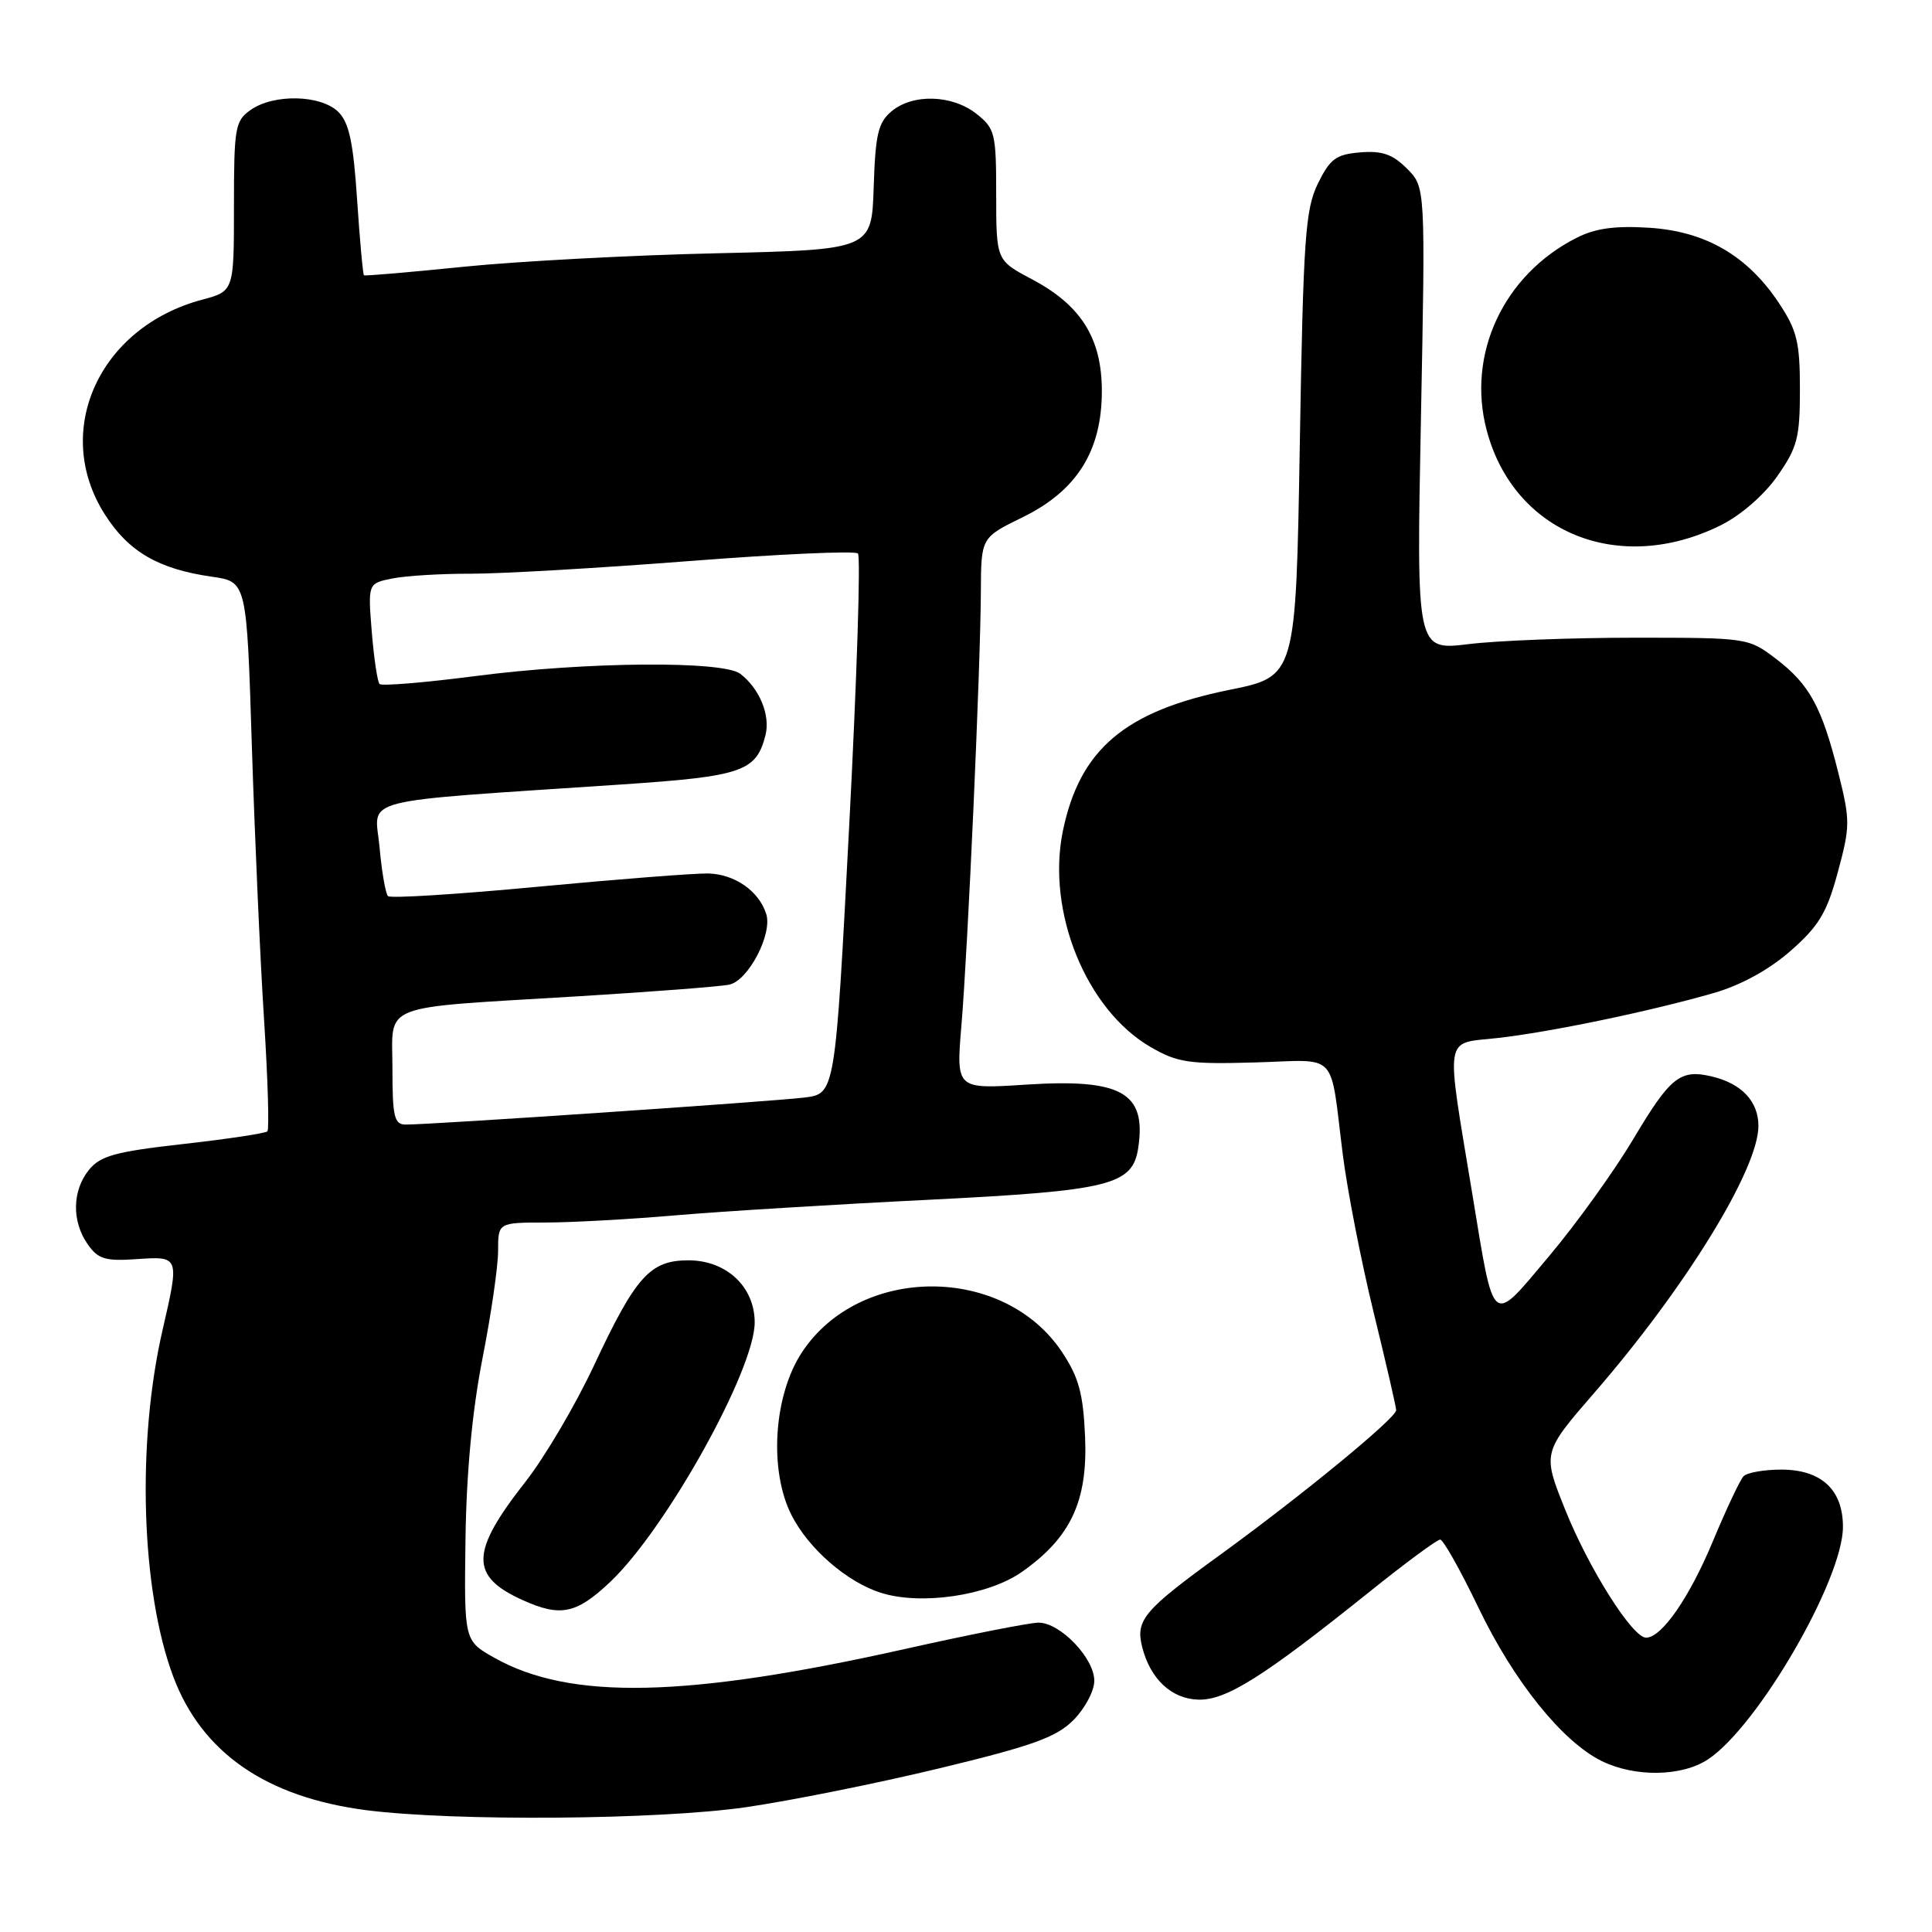 <?xml version="1.0" encoding="UTF-8" standalone="no"?>
<!DOCTYPE svg PUBLIC "-//W3C//DTD SVG 1.1//EN" "http://www.w3.org/Graphics/SVG/1.1/DTD/svg11.dtd" >
<svg xmlns="http://www.w3.org/2000/svg" xmlns:xlink="http://www.w3.org/1999/xlink" version="1.1" viewBox="0 0 256 256">
 <g >
 <path fill="currentColor"
d=" M 98.87 239.46 C 104.72 238.61 116.24 236.30 124.48 234.31 C 136.80 231.34 139.94 230.21 142.23 227.93 C 143.75 226.40 145.00 224.06 145.00 222.71 C 145.00 219.71 140.48 215.00 137.61 215.01 C 136.45 215.01 128.53 216.57 120.00 218.48 C 90.94 224.99 75.52 225.32 65.48 219.65 C 61.50 217.40 61.50 217.40 61.68 203.95 C 61.80 195.12 62.58 186.90 63.93 180.00 C 65.07 174.22 66.00 167.81 66.00 165.75 C 66.00 162.00 66.00 162.00 72.25 161.99 C 75.69 161.99 83.45 161.56 89.50 161.04 C 95.55 160.52 110.62 159.59 123.00 158.98 C 147.19 157.77 150.09 157.05 150.83 152.05 C 151.91 144.76 148.59 142.90 135.93 143.72 C 126.69 144.32 126.69 144.32 127.39 135.91 C 128.25 125.74 129.93 88.27 129.97 78.37 C 130.00 71.23 130.00 71.23 135.50 68.54 C 142.69 65.03 146.00 59.75 146.00 51.81 C 146.00 44.84 143.26 40.45 136.73 37.00 C 132.01 34.50 132.01 34.50 132.00 25.82 C 132.00 17.64 131.85 17.03 129.37 15.07 C 126.15 12.54 120.95 12.39 118.13 14.75 C 116.36 16.23 115.99 17.80 115.77 24.79 C 115.50 33.08 115.50 33.08 95.00 33.56 C 83.72 33.81 68.65 34.62 61.50 35.34 C 54.35 36.07 48.38 36.58 48.23 36.48 C 48.09 36.38 47.68 31.88 47.32 26.49 C 46.82 18.89 46.26 16.26 44.84 14.84 C 42.56 12.56 36.30 12.40 33.22 14.56 C 31.15 16.01 31.00 16.87 31.00 27.35 C 31.00 38.59 31.00 38.59 26.75 39.72 C 13.12 43.37 6.88 57.12 13.87 68.13 C 17.02 73.10 20.99 75.41 28.09 76.42 C 32.69 77.08 32.69 77.08 33.37 98.79 C 33.75 110.73 34.47 127.01 34.98 134.96 C 35.49 142.92 35.69 149.64 35.43 149.91 C 35.16 150.17 30.14 150.93 24.26 151.59 C 15.29 152.60 13.30 153.15 11.79 155.01 C 9.56 157.76 9.49 161.83 11.62 164.87 C 13.00 166.84 13.94 167.13 18.12 166.84 C 23.79 166.45 23.79 166.45 21.55 176.19 C 18.09 191.17 18.69 210.76 22.95 222.14 C 26.73 232.24 35.28 238.15 48.55 239.86 C 60.24 241.35 87.26 241.14 98.87 239.46 Z  M 226.31 233.13 C 232.90 228.79 244.20 209.32 244.20 202.31 C 244.20 197.39 241.33 194.73 236.02 194.73 C 233.74 194.73 231.49 195.13 231.03 195.61 C 230.56 196.10 228.73 199.99 226.95 204.26 C 223.84 211.72 220.18 217.00 218.11 217.00 C 216.32 217.00 210.57 207.92 207.44 200.15 C 204.36 192.50 204.36 192.50 211.30 184.50 C 223.38 170.56 233.00 154.91 233.00 149.19 C 233.00 145.94 230.77 143.57 226.83 142.64 C 222.64 141.64 221.32 142.69 216.43 150.92 C 213.91 155.15 208.88 162.15 205.25 166.46 C 197.50 175.67 198.04 176.11 195.08 158.16 C 191.54 136.70 191.28 138.34 198.36 137.55 C 205.36 136.78 218.87 133.96 227.18 131.55 C 230.73 130.52 234.48 128.45 237.29 125.97 C 241.01 122.70 242.07 120.94 243.52 115.57 C 245.17 109.47 245.17 108.72 243.59 102.41 C 241.39 93.65 239.77 90.69 235.33 87.30 C 231.68 84.52 231.56 84.50 216.58 84.50 C 208.29 84.50 198.39 84.88 194.59 85.35 C 187.68 86.19 187.68 86.19 188.28 55.49 C 188.88 24.79 188.88 24.79 186.43 22.34 C 184.53 20.44 183.13 19.95 180.24 20.19 C 177.02 20.46 176.24 21.04 174.62 24.34 C 172.96 27.76 172.69 31.55 172.23 58.90 C 171.71 89.63 171.71 89.63 162.91 91.41 C 149.07 94.21 143.08 99.28 140.84 110.09 C 138.63 120.79 143.93 133.82 152.50 138.76 C 156.05 140.81 157.59 141.03 166.29 140.78 C 177.52 140.46 176.16 139.02 177.94 153.08 C 178.54 157.80 180.37 167.17 182.01 173.89 C 183.66 180.62 185.00 186.45 185.00 186.86 C 185.00 187.90 172.40 198.24 161.69 206.01 C 151.54 213.37 150.45 214.66 151.34 218.22 C 152.41 222.47 155.22 225.11 158.78 225.21 C 162.45 225.32 167.37 222.22 181.33 211.03 C 186.14 207.16 190.42 204.00 190.83 204.00 C 191.23 204.00 193.52 208.06 195.90 213.02 C 200.59 222.79 207.00 230.76 212.22 233.34 C 216.62 235.51 222.85 235.42 226.31 233.13 Z  M 80.83 209.64 C 88.23 202.65 100.00 181.53 100.00 175.23 C 100.00 170.51 96.26 167.00 91.22 167.00 C 86.13 167.00 84.23 169.12 78.67 181.01 C 76.22 186.23 72.14 193.15 69.59 196.39 C 62.31 205.66 62.24 208.85 69.23 212.01 C 74.27 214.29 76.35 213.86 80.83 209.64 Z  M 135.40 208.29 C 141.88 203.74 144.14 198.91 143.78 190.41 C 143.53 184.67 142.96 182.53 140.74 179.18 C 133.05 167.56 113.96 167.55 106.28 179.16 C 102.50 184.87 101.86 194.84 104.89 200.78 C 107.15 205.22 112.19 209.60 116.68 211.04 C 122.00 212.75 130.92 211.44 135.40 208.29 Z  M 227.99 69.61 C 230.64 68.30 233.72 65.63 235.49 63.11 C 238.16 59.30 238.50 58.01 238.50 51.59 C 238.50 45.36 238.11 43.77 235.74 40.19 C 231.57 33.89 226.02 30.66 218.54 30.18 C 214.00 29.89 211.39 30.25 208.91 31.51 C 199.22 36.41 194.31 46.94 197.00 57.04 C 200.61 70.62 214.53 76.27 227.99 69.61 Z  M 52.00 141.61 C 52.00 132.80 49.85 133.64 76.50 132.02 C 86.40 131.42 95.46 130.72 96.63 130.47 C 99.15 129.94 102.38 123.77 101.53 121.11 C 100.57 118.06 97.33 115.81 93.81 115.74 C 91.99 115.71 81.83 116.50 71.24 117.50 C 60.65 118.50 51.73 119.06 51.41 118.74 C 51.09 118.42 50.58 115.49 50.29 112.24 C 49.68 105.55 46.56 106.35 82.46 103.94 C 98.35 102.87 100.22 102.23 101.43 97.41 C 102.10 94.77 100.64 91.24 98.09 89.28 C 95.80 87.53 77.62 87.68 63.01 89.58 C 56.31 90.45 50.59 90.92 50.30 90.64 C 50.01 90.35 49.55 87.23 49.26 83.71 C 48.75 77.30 48.75 77.30 52.00 76.65 C 53.79 76.29 58.46 76.01 62.38 76.02 C 66.29 76.03 79.28 75.28 91.24 74.35 C 103.20 73.42 113.30 72.96 113.68 73.34 C 114.06 73.73 113.54 89.99 112.52 109.48 C 110.67 144.93 110.67 144.93 106.59 145.43 C 102.39 145.95 56.89 149.04 53.75 149.01 C 52.24 149.00 52.00 147.98 52.00 141.61 Z "/>
</g>
</svg>